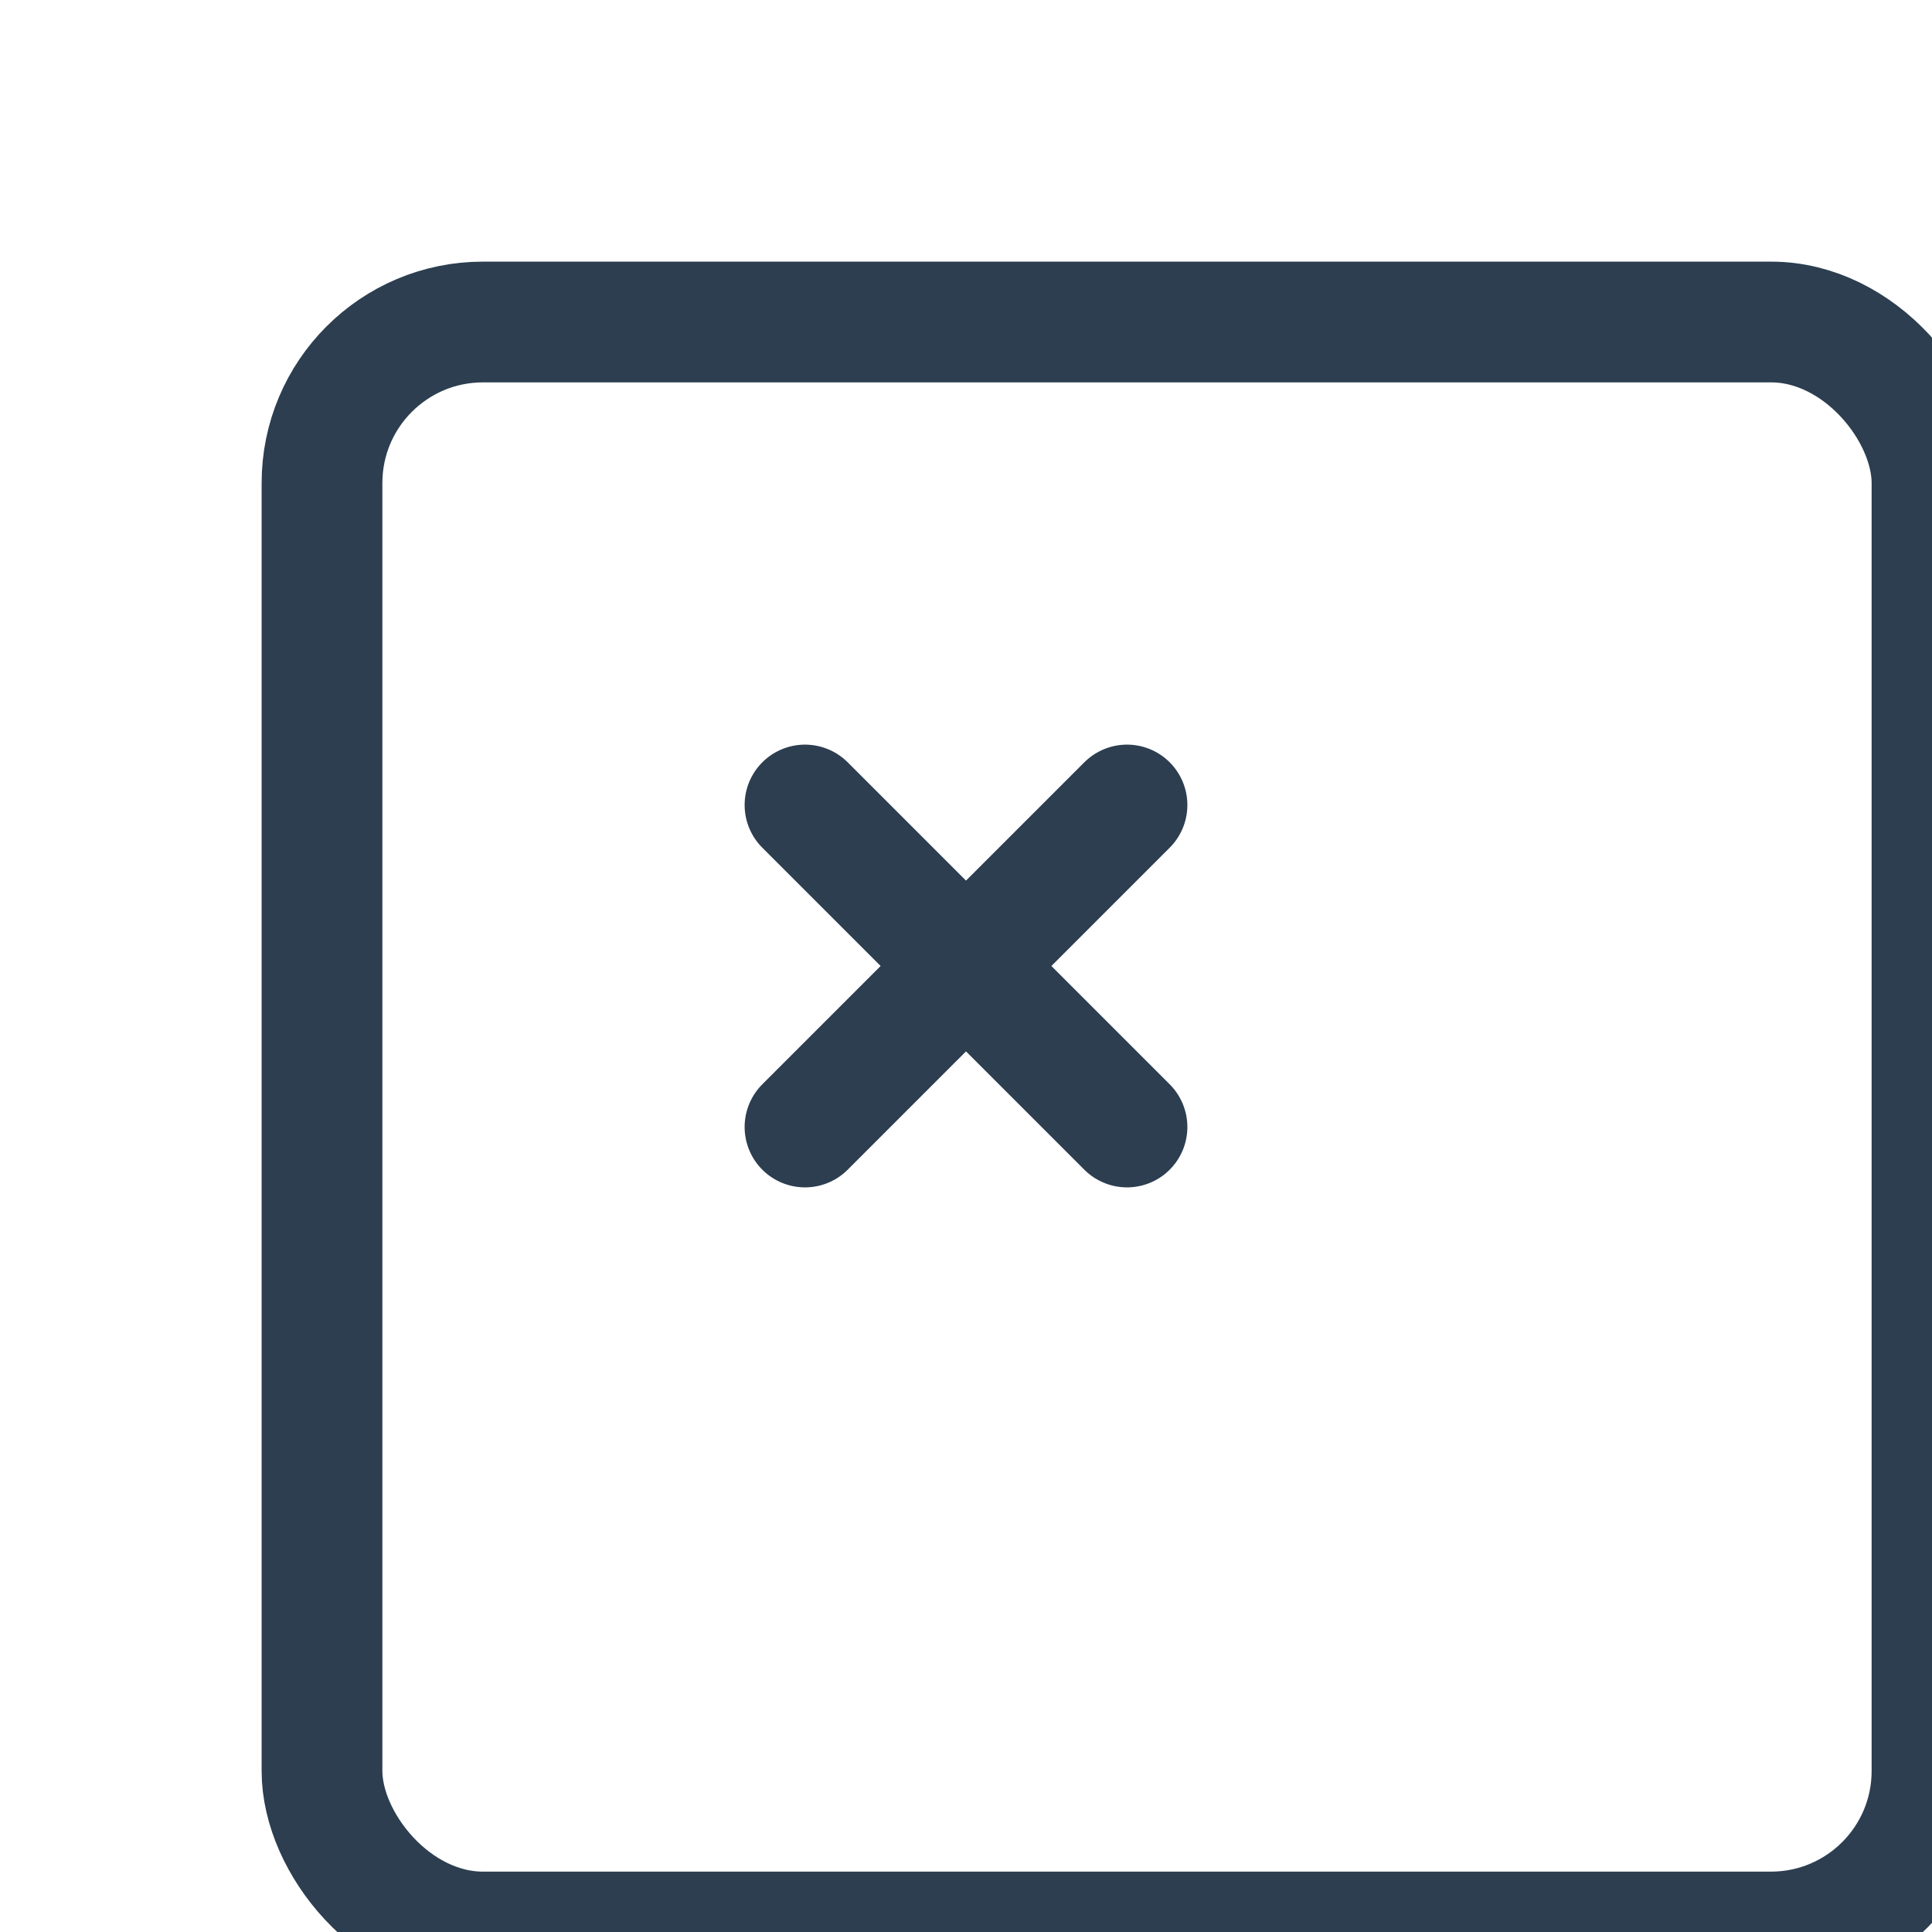 <svg xmlns="http://www.w3.org/2000/svg" class="icon icon-tabler icon-tabler-square-x" width="44" height="44" viewBox="0 0 24 24" stroke-width="1.5" stroke="#2c3e50" fill="none" stroke-linecap="round" stroke-linejoin="round">
  <path stroke="none" d="M0 0h24v24H0z" fill="none"/>
  <rect x="4" y="4" width="20" height="20" rx="2" />
  <path d="M10 10l4 4m0 -4l-4 4" />
</svg>
